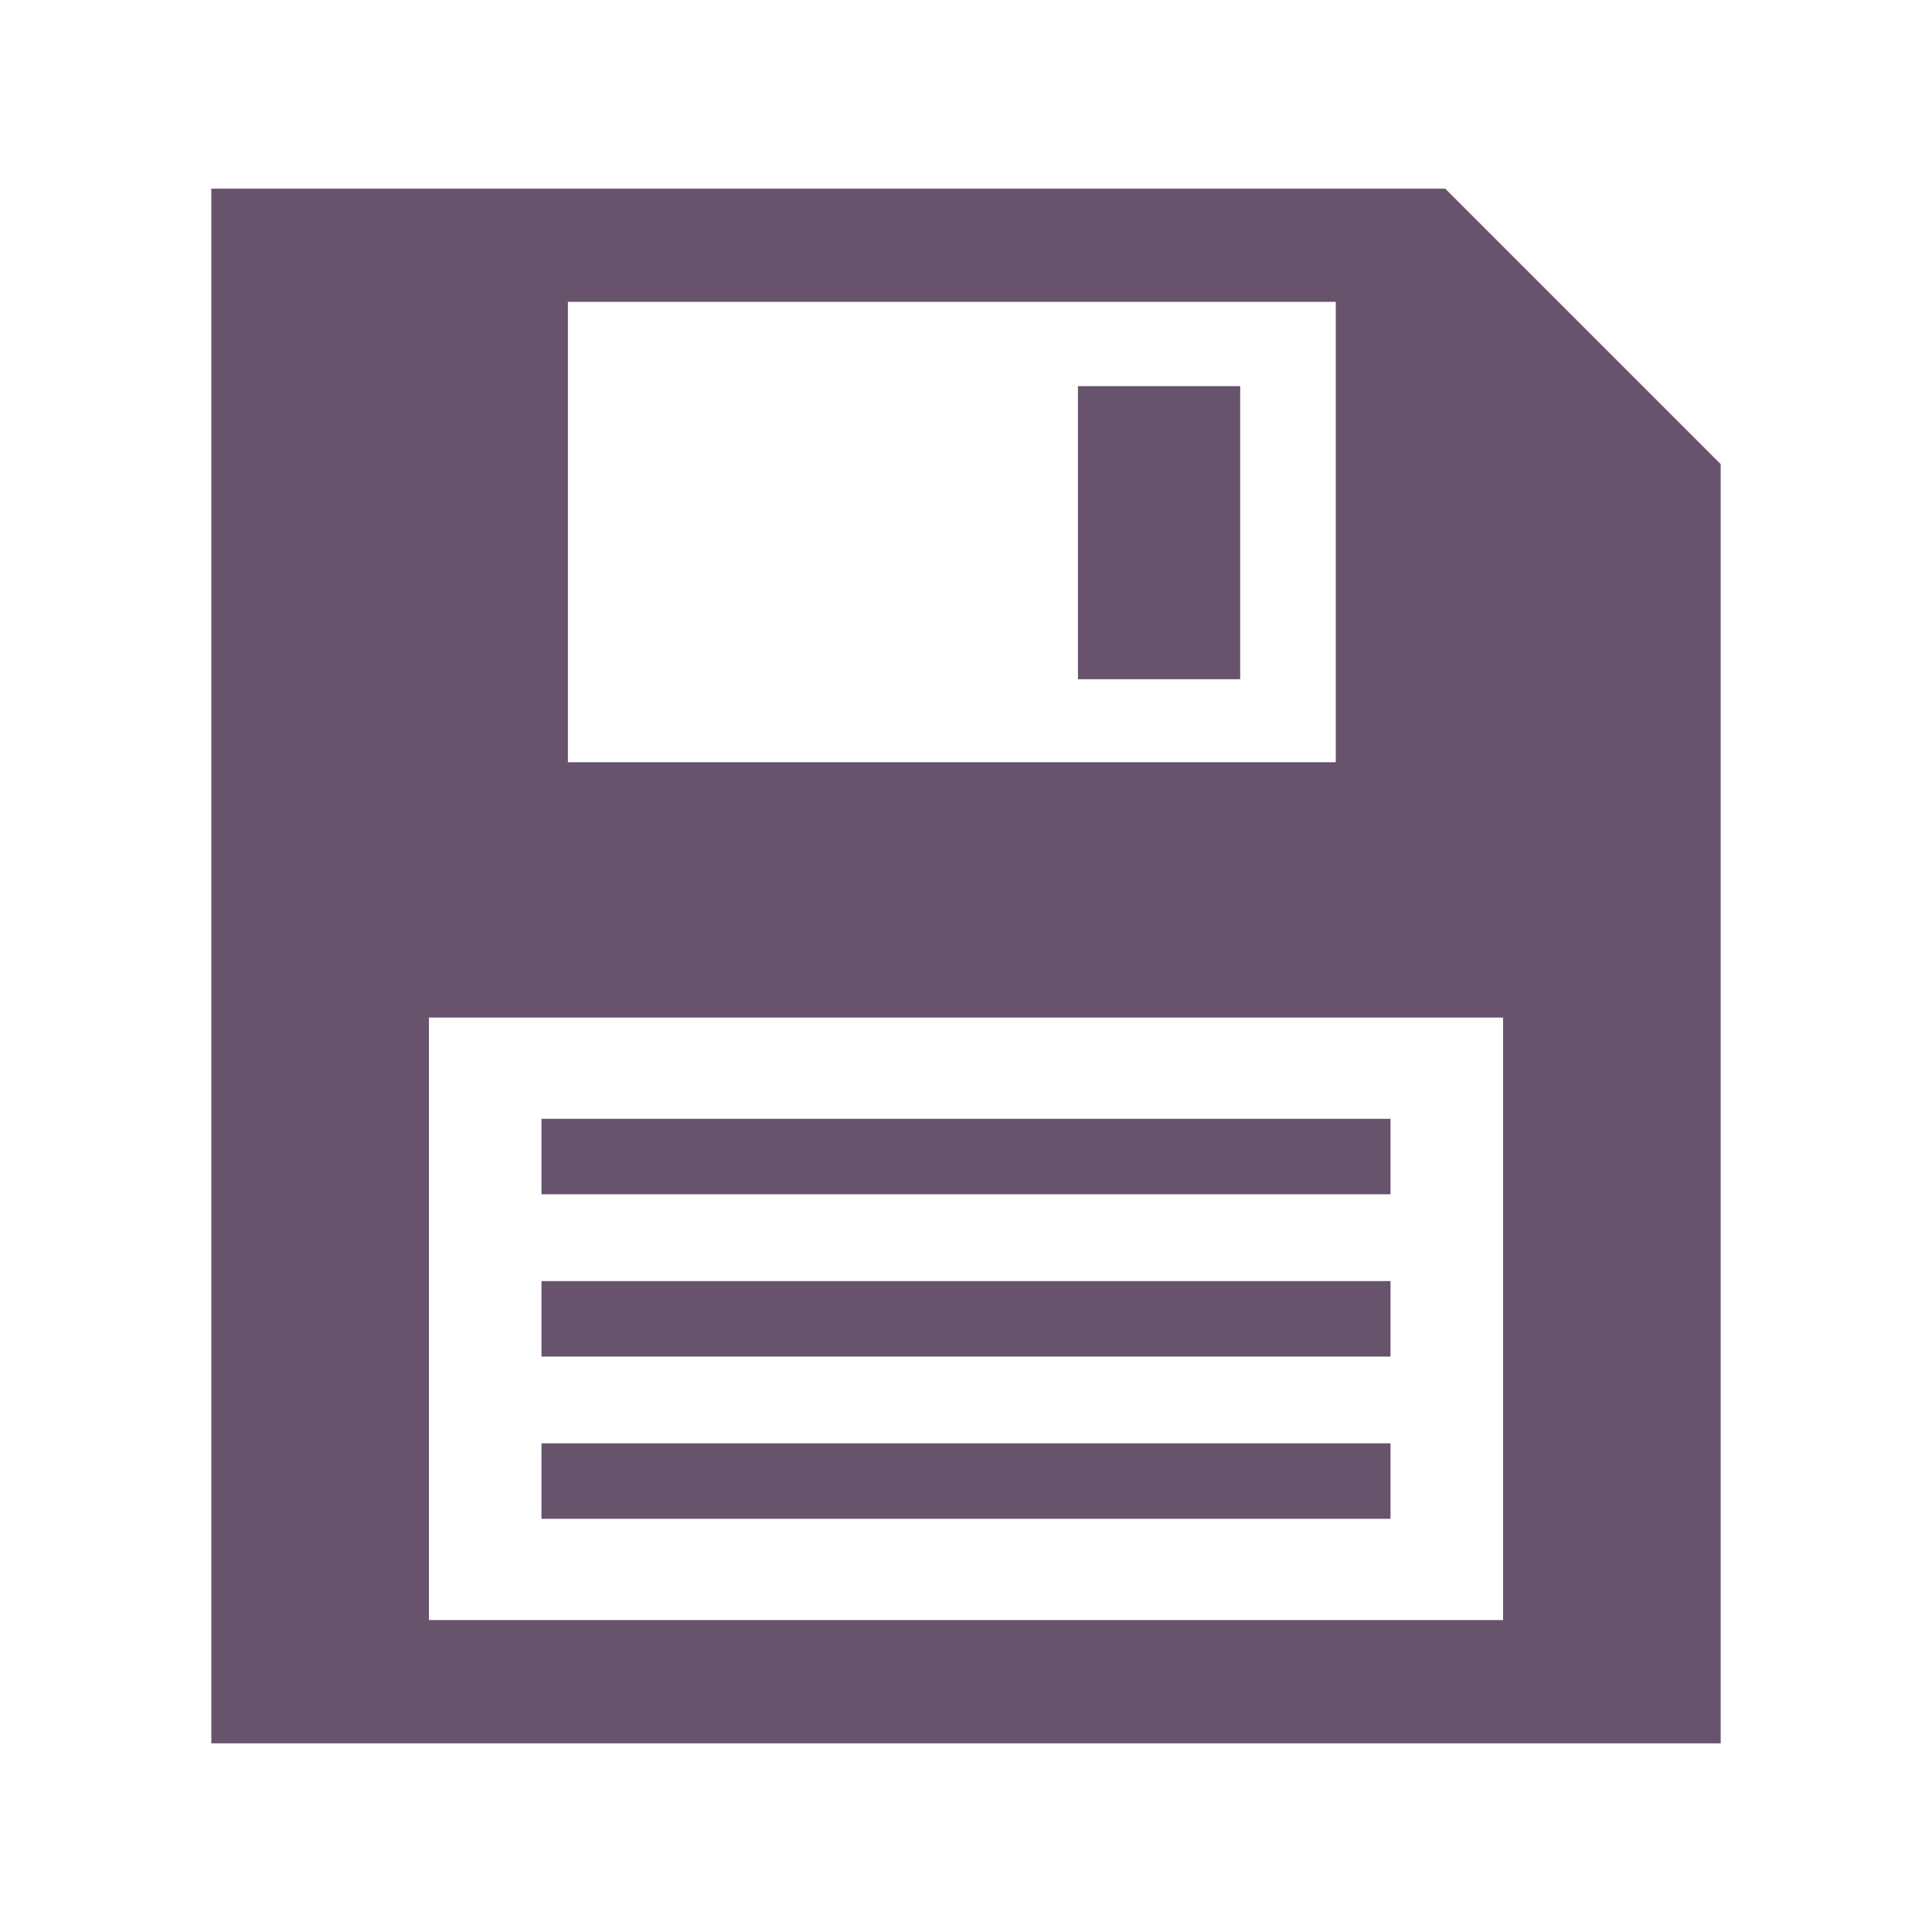 <?xml version="1.0" encoding="UTF-8" standalone="no"?>
<!-- The icon can be used freely in both personal and commercial projects with no attribution required, but always appreciated. 
You may NOT sub-license, resell, rent, redistribute or otherwise transfer the icon without express written permission from iconmonstr.com -->

<svg
   xmlns:dc="http://purl.org/dc/elements/1.1/"
   xmlns:cc="http://creativecommons.org/ns#"
   xmlns:rdf="http://www.w3.org/1999/02/22-rdf-syntax-ns#"
   xmlns:svg="http://www.w3.org/2000/svg"
   xmlns="http://www.w3.org/2000/svg"
   xmlns:sodipodi="http://sodipodi.sourceforge.net/DTD/sodipodi-0.dtd"
   xmlns:inkscape="http://www.inkscape.org/namespaces/inkscape"
   version="1.1"
   x="0px"
   y="0px"
   width="512px"
   height="512px"
   viewBox="0 0 512 512"
   enable-background="new 0 0 512 512"
   xml:space="preserve"
   id="svg2"
   inkscape:version="0.48.4 r9939"
   sodipodi:docname="save.svg"><defs
     id="defs7" /><sodipodi:namedview
     pagecolor="#ffffff"
     bordercolor="#666666"
     borderopacity="1"
     objecttolerance="10"
     gridtolerance="10"
     guidetolerance="10"
     inkscape:pageopacity="0"
     inkscape:pageshadow="2"
     inkscape:window-width="483"
     inkscape:window-height="451"
     id="namedview5"
     showgrid="false"
     inkscape:zoom="0.4609375"
     inkscape:cx="256"
     inkscape:cy="256"
     inkscape:window-x="0"
     inkscape:window-y="0"
     inkscape:window-maximized="0"
     inkscape:current-layer="svg2" /><path
     id="save-2-icon"
     d="m 285.666,102.333 h 43 V 180 h -43 V 102.333 z M 383,50 H 56 V 462 H 456 V 123 L 383,50 z M 150.5,80 H 354 V 202 H 150.5 V 80 z M 398.333,429.332 H 113.667 V 269.666 H 398.333 V 429.332 z M 368.5,316.5 h -225 v -20 h 225 v 20 z m 0,23 h -225 v 20 h 225 v -20 z m 0,43 h -225 v 20 h 225 v -20 z"
     style="fill:#67536c"
     inkscape:connector-curvature="0" /></svg>